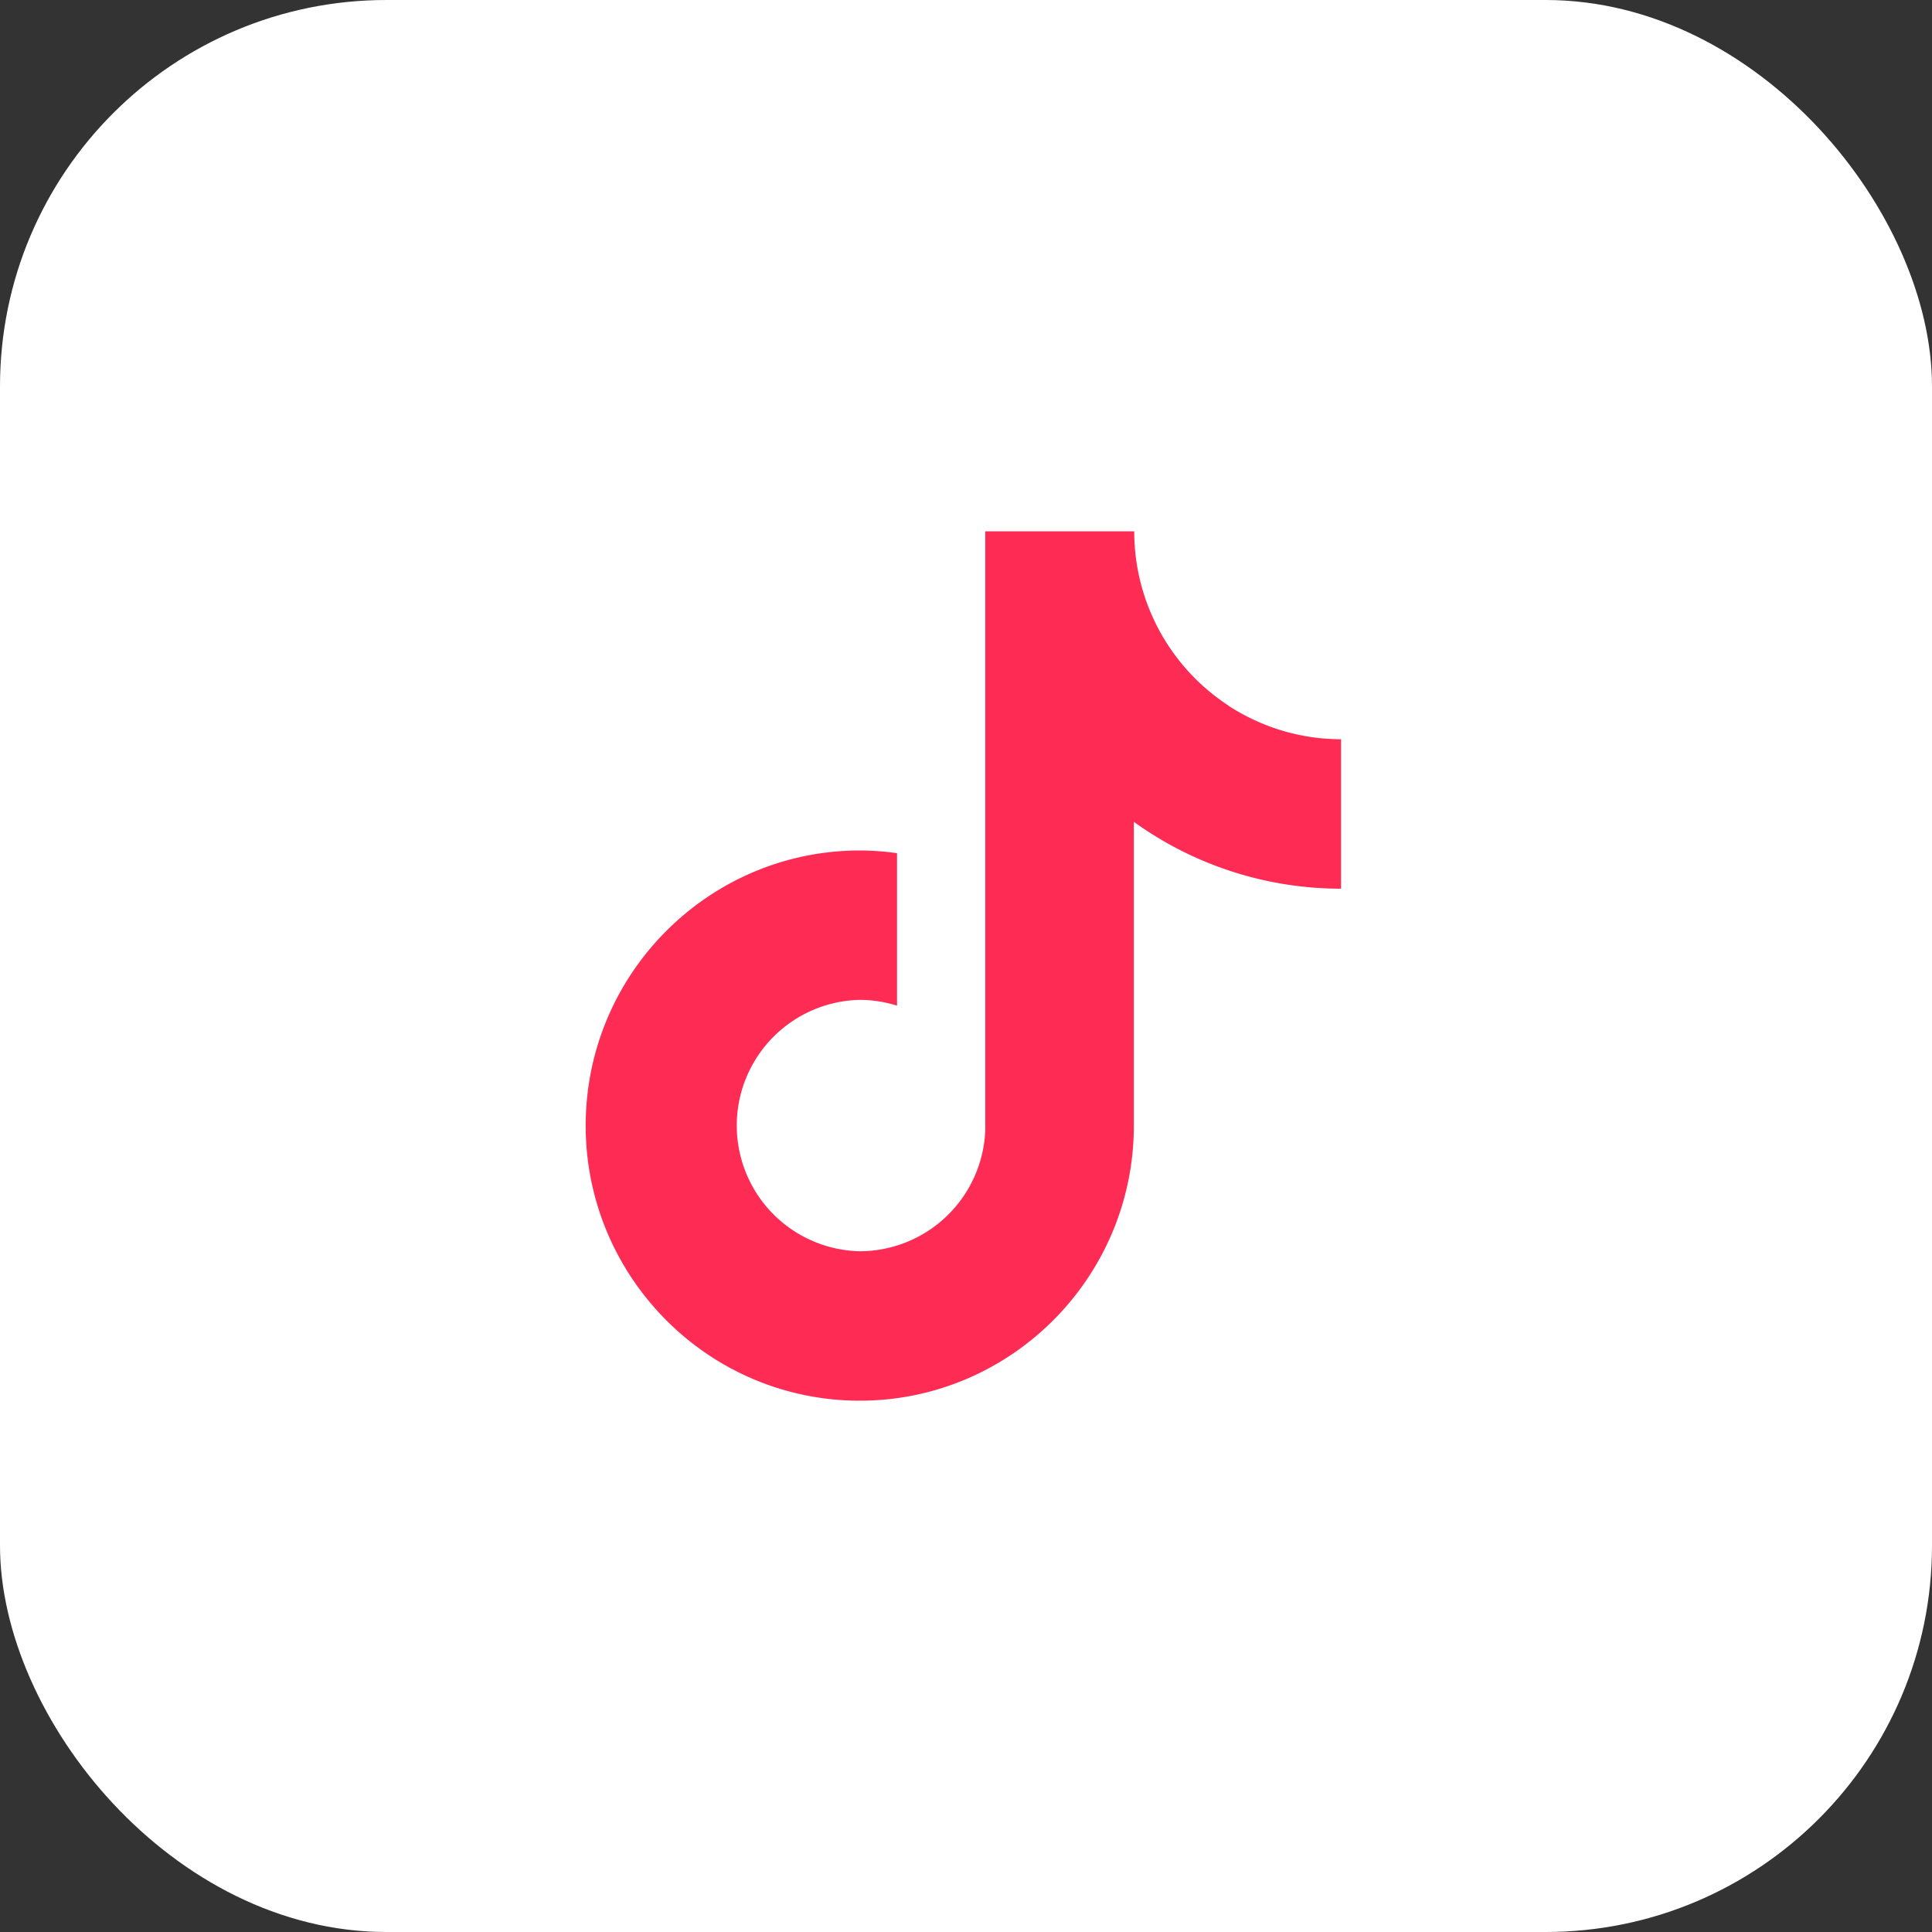 <svg width="40" height="40" viewBox="0 0 40 40" fill="none" xmlns="http://www.w3.org/2000/svg">
<rect x="0" y="0" width="40" height="40" fill="#333333" stroke="none"/>
<rect width="40" height="40" rx="8" fill="#fff"></rect>
<path d="M25.433 14.607A4.304 4.304 0 0 1 23.483 11h-3.084v12.401a2.607 2.607 0 0 1-2.593 2.505 2.603 2.603 0 0 1 0-5.205 2.6 2.6 0 0 1 .766.12v-3.157a5.702 5.702 0 0 0-.766-.056c-3.136 0-5.68 2.557-5.68 5.696 0 1.927.96 3.634 2.421 4.665A5.637 5.637 0 0 0 17.798 29c3.132 0 5.677-2.554 5.677-5.696v-6.289a7.325 7.325 0 0 0 4.29 1.384v-3.094c-.86 0-1.663-.259-2.336-.697h.004Z" fill="#FE2C55"></path>
</svg>